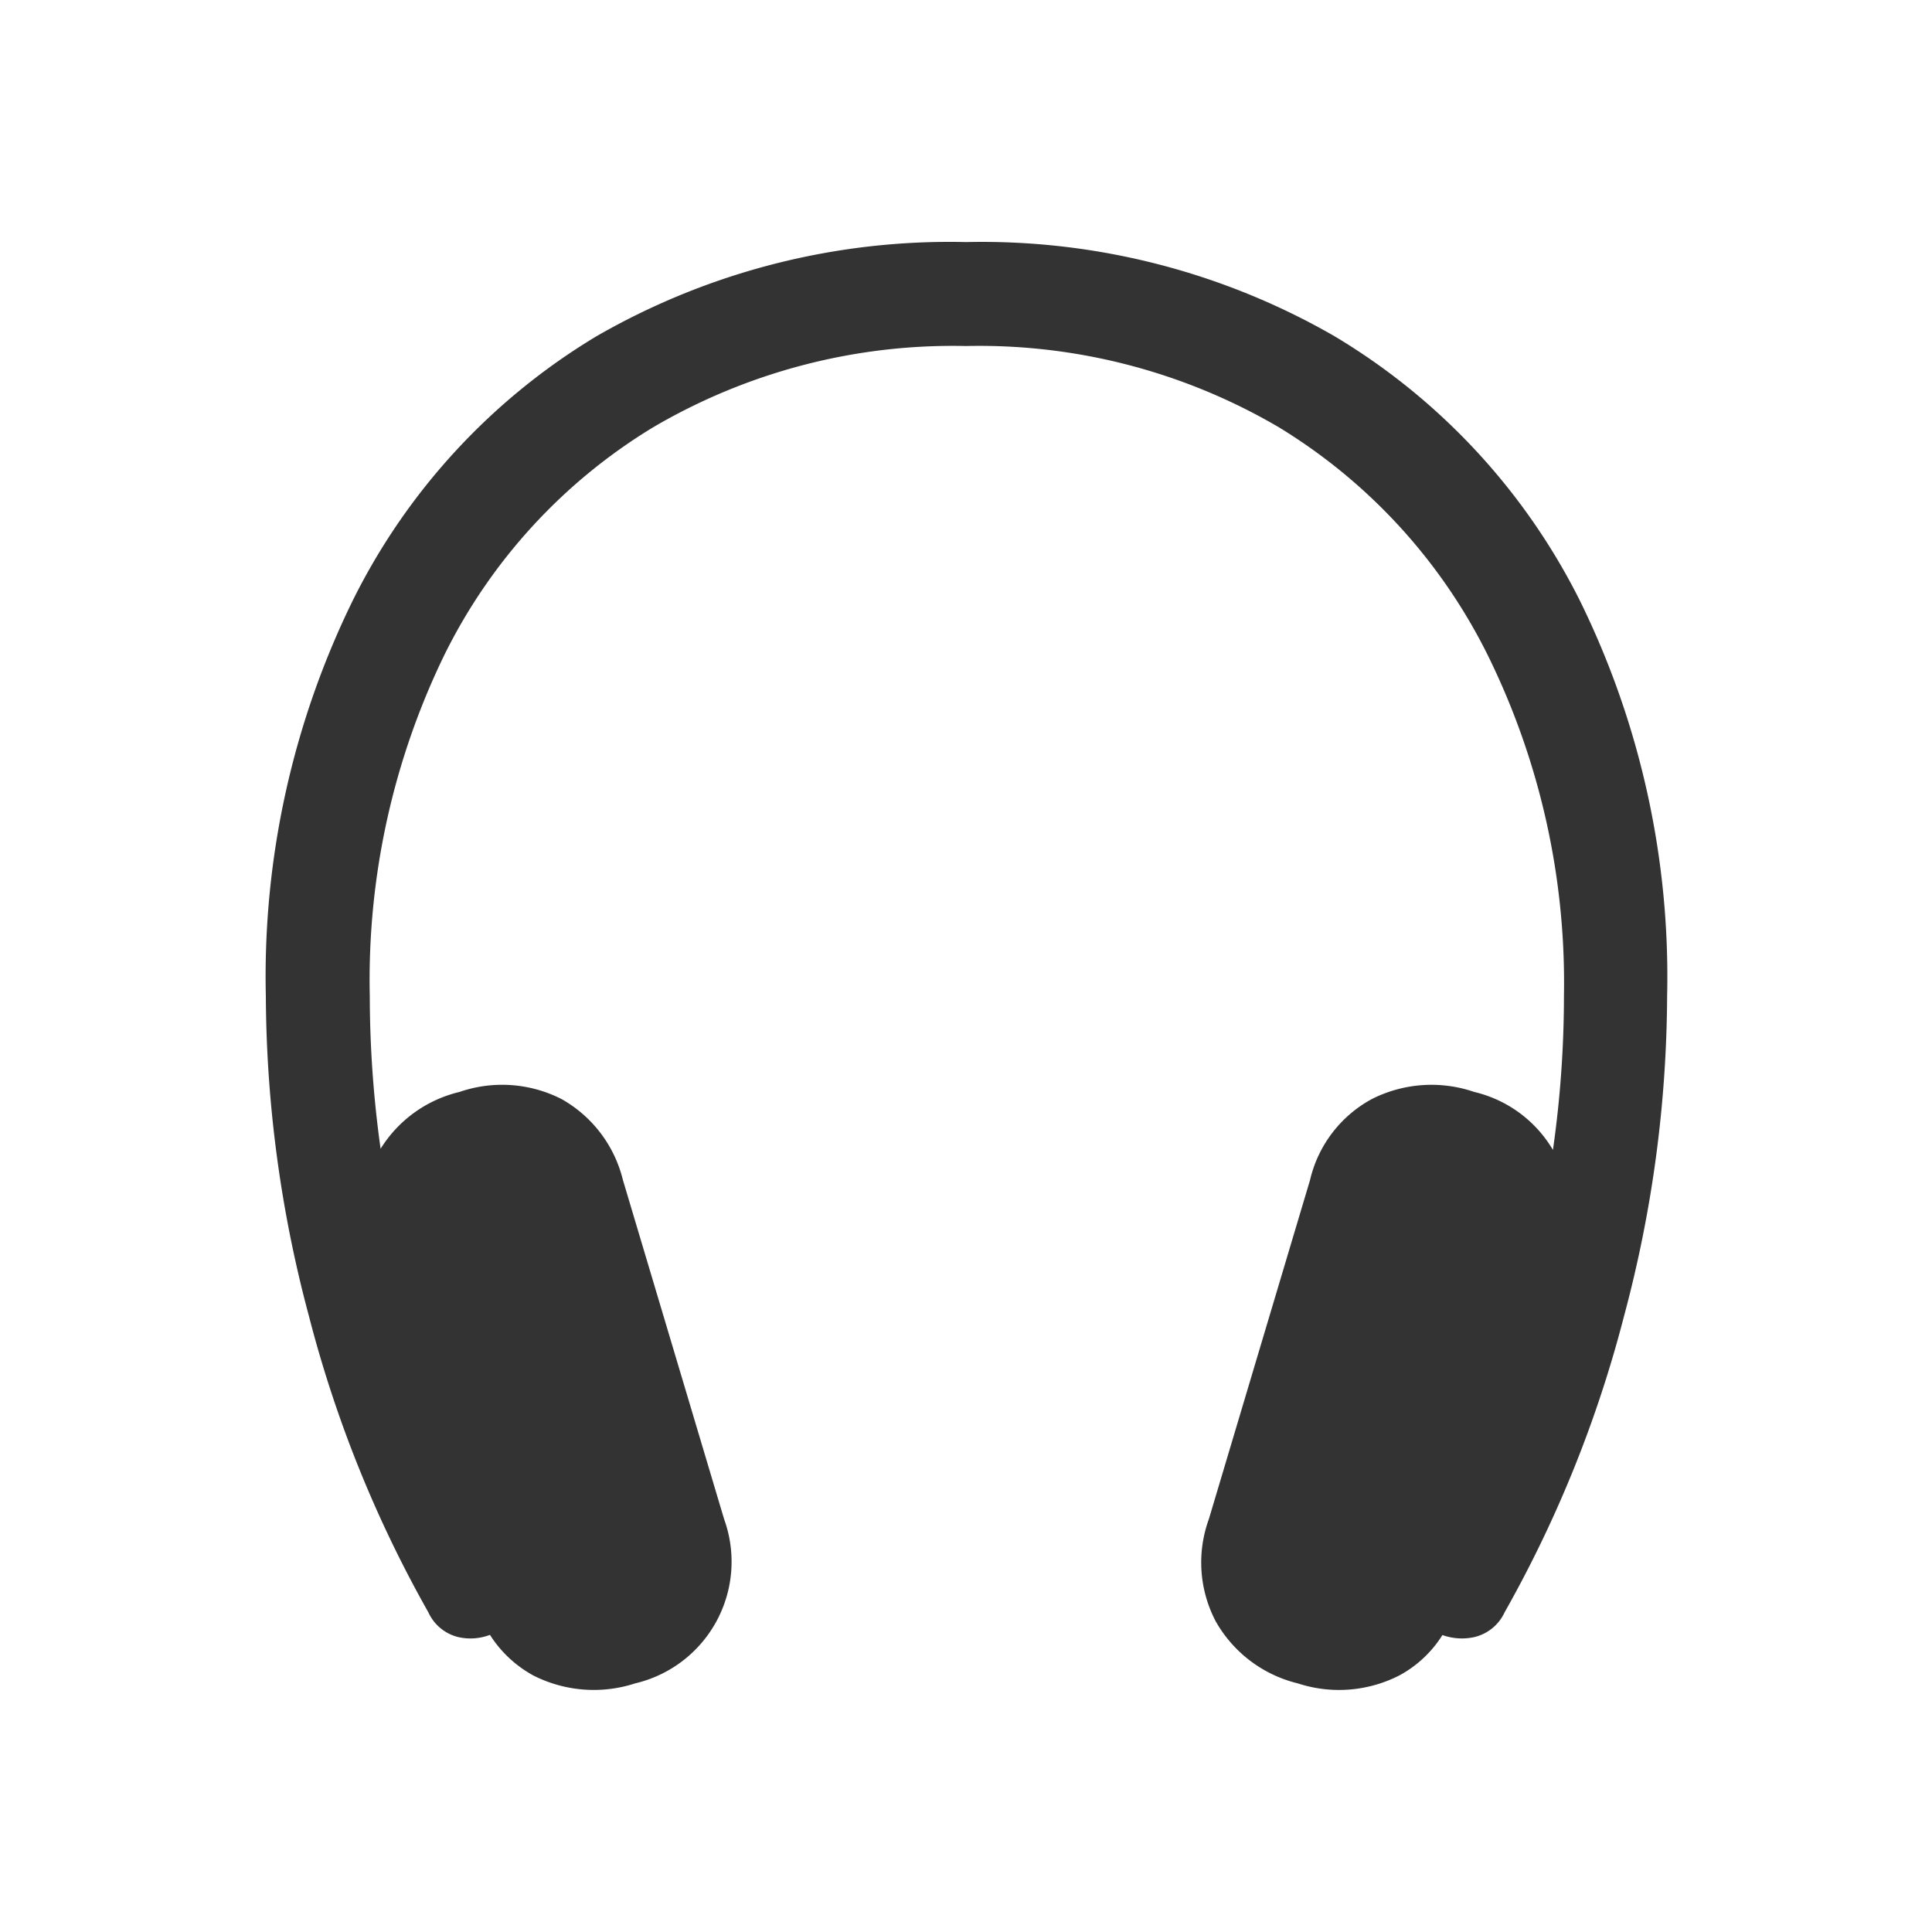 <!-- SpeedSize.com --><svg data-name="Layer 1" xmlns="http://www.w3.org/2000/svg" viewBox="0 0 100 100"><path d="M86.29 51.55a64.89 64.89 0 01-2.23 16.57 63.21 63.21 0 01-6.18 15.33 2.31 2.31 0 01-1.59 1.29 3 3 0 01-1.63-.11 6 6 0 01-2.23 2.09 6.86 6.86 0 01-5.26.41 6.69 6.69 0 01-4.25-3.22 6.56 6.56 0 01-.35-5.28l5.24-17.56A6.42 6.42 0 0171 56.89a6.83 6.83 0 015.31-.37 6.45 6.45 0 014.07 3 56.61 56.61 0 00.57-8A38.34 38.34 0 0077 33.9a28.78 28.78 0 00-10.8-11.78A30.63 30.63 0 0050 17.91a30.65 30.65 0 00-16.2 4.21A28.58 28.58 0 0023 33.9a38.47 38.47 0 00-3.86 17.65 57.3 57.3 0 00.56 7.91 6.6 6.6 0 014.08-2.94 6.77 6.77 0 015.29.37 6.6 6.6 0 013.17 4.18l5.24 17.56a6.47 6.47 0 01-4.6 8.5 6.92 6.92 0 01-5.28-.41 6.17 6.17 0 01-2.24-2.1 2.84 2.84 0 01-1.62.12 2.3 2.3 0 01-1.57-1.29 63.21 63.21 0 01-6.18-15.33 64.89 64.89 0 01-2.23-16.57 44.2 44.2 0 014.51-20.49A33.11 33.11 0 0130.88 17.4 36.61 36.61 0 0150 12.53a36.57 36.57 0 0119.07 4.87 33.31 33.31 0 0112.69 13.66 44.08 44.08 0 014.53 20.49z" fill="#333"/></svg>